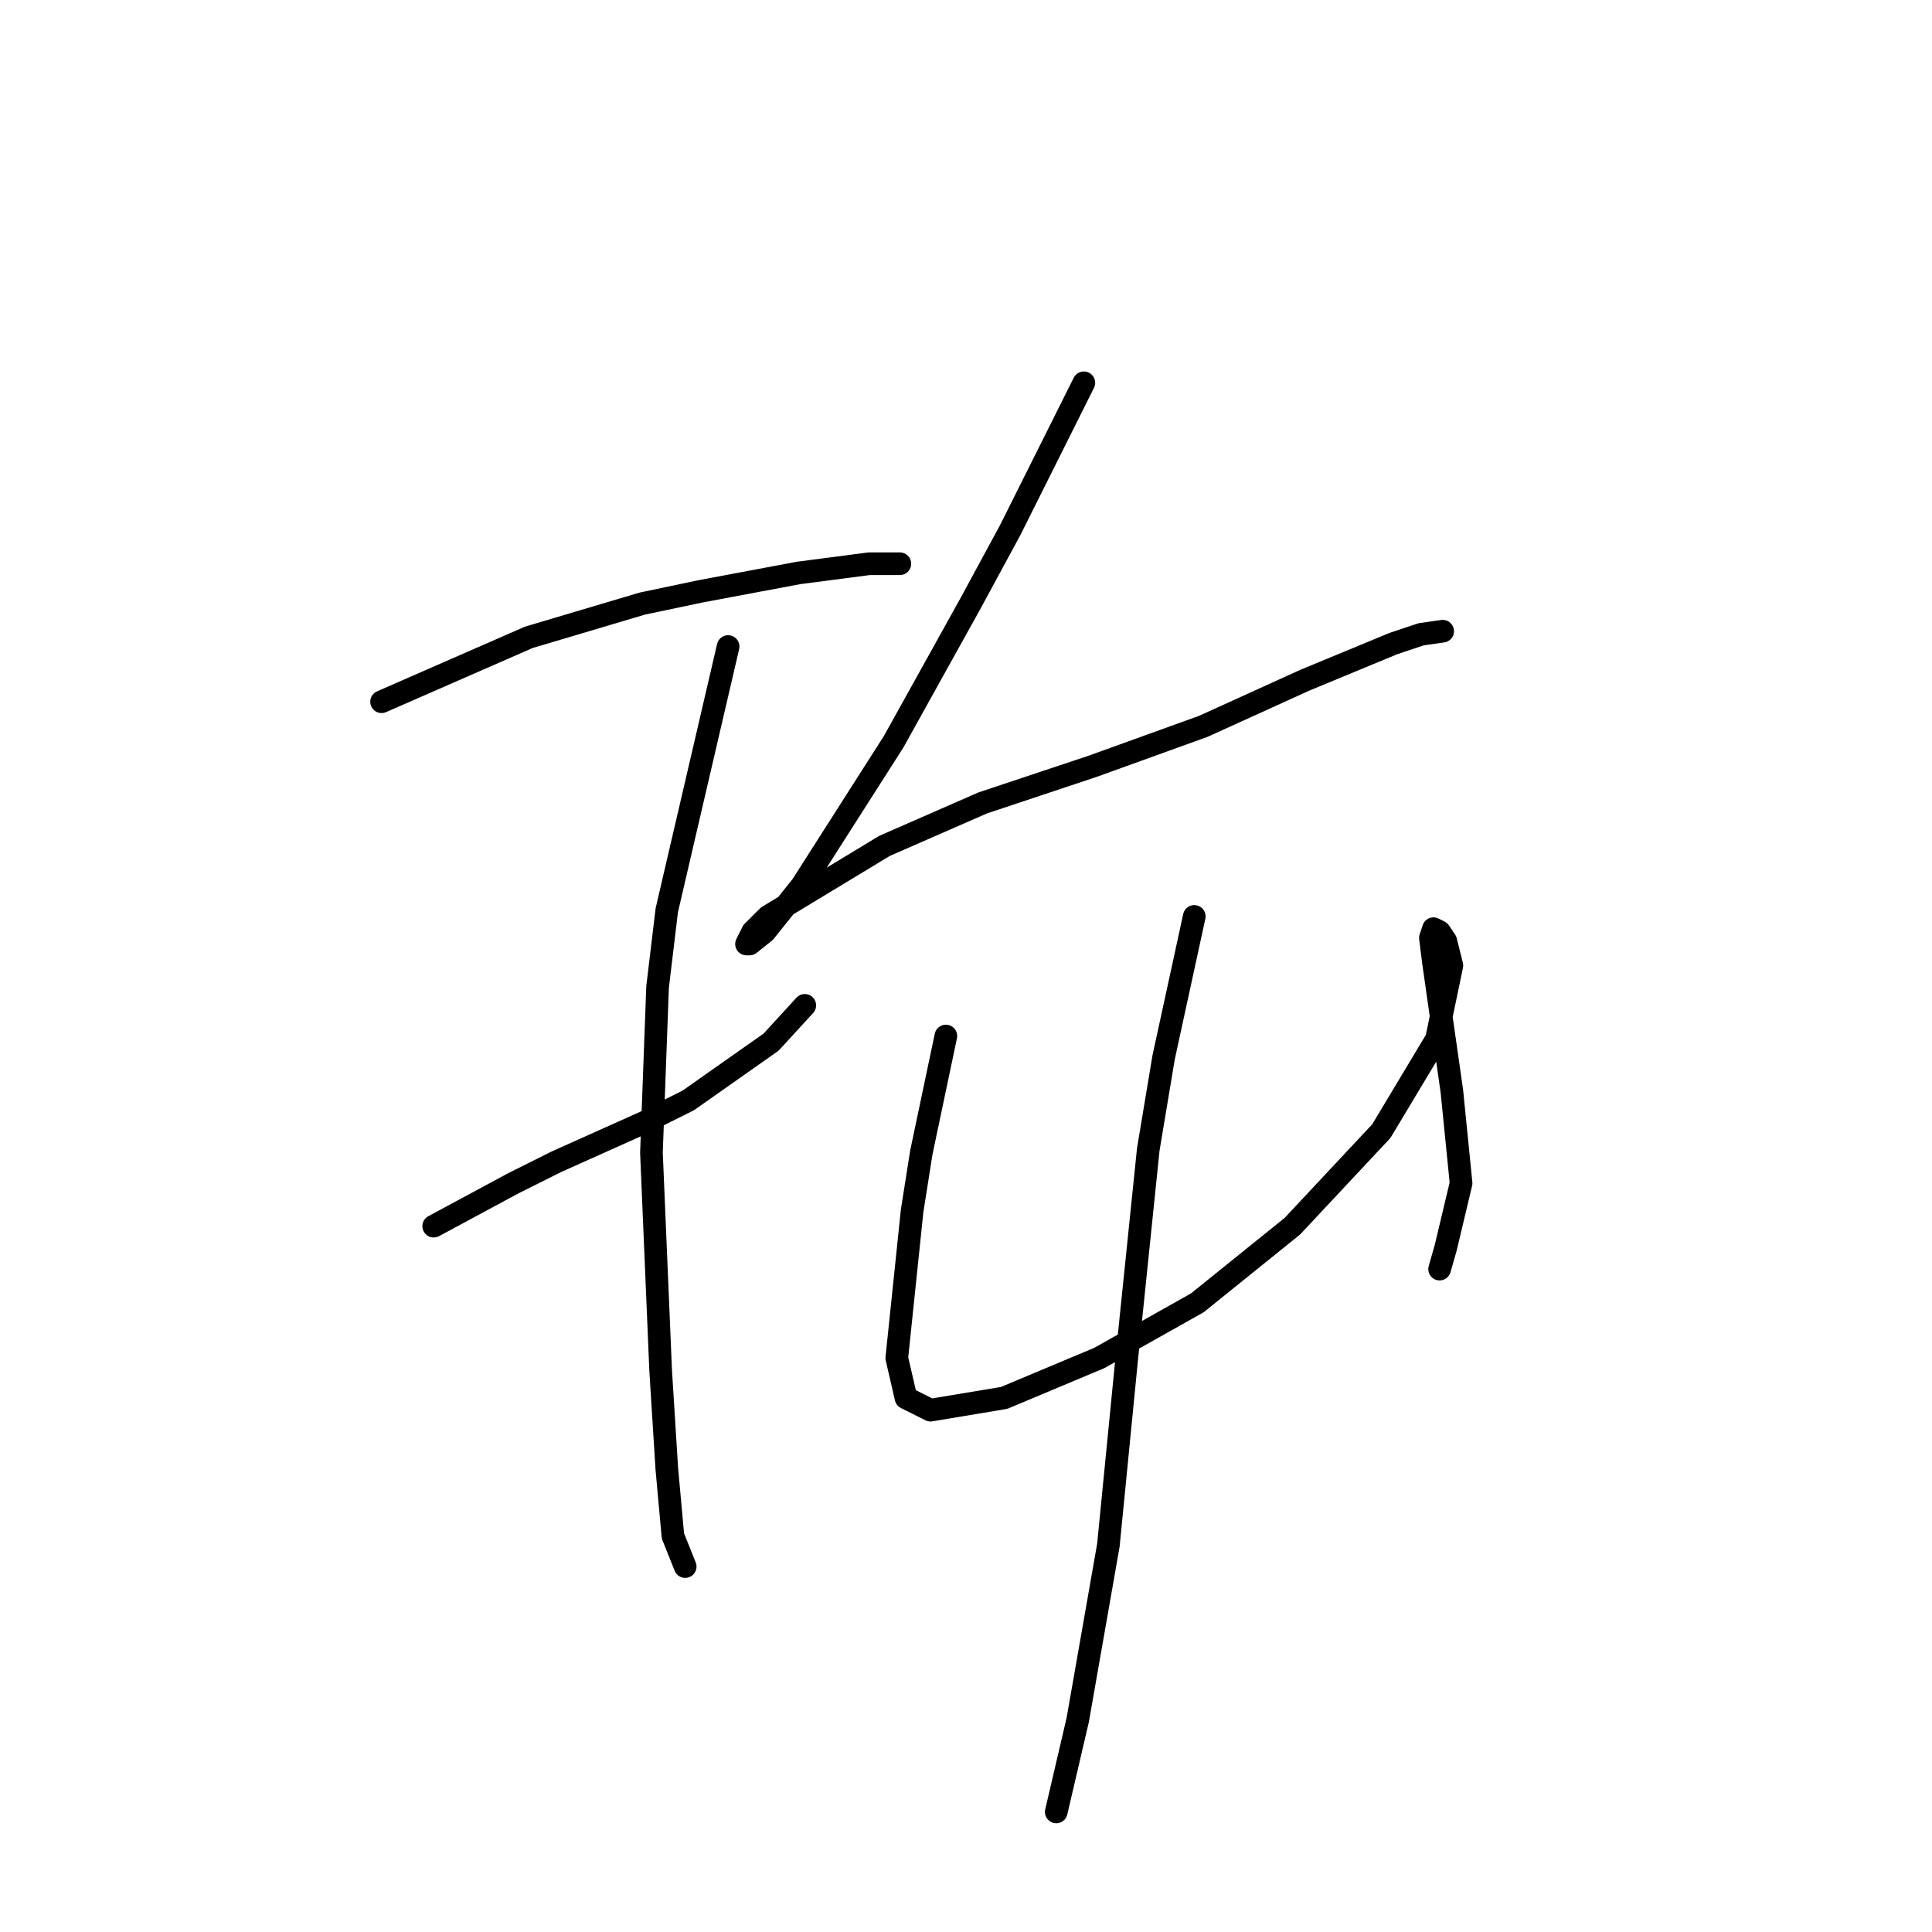 <?xml version="1.0" standalone="no"?>
    <svg width="256" height="256" xmlns="http://www.w3.org/2000/svg" version="1.1">
    <polyline stroke="black" stroke-width="3" stroke-linecap="round" fill="transparent" stroke-linejoin="round" points="50.56 92.984 57.061 90.14 63.563 87.295 70.065 84.451 85.101 79.981 92.822 78.355 105.825 75.917 115.172 74.698 119.235 74.698 119.235 74.698 " />
        <polyline stroke="black" stroke-width="3" stroke-linecap="round" fill="transparent" stroke-linejoin="round" points="57.468 162.473 62.751 159.628 68.033 156.784 73.722 153.939 85.507 148.657 91.196 145.812 102.168 138.091 106.638 133.215 106.638 133.215 " />
        <polyline stroke="black" stroke-width="3" stroke-linecap="round" fill="transparent" stroke-linejoin="round" points="96.479 85.67 92.415 103.144 88.352 120.617 87.133 130.777 86.32 152.72 87.539 181.572 88.352 194.576 89.164 203.516 90.79 207.58 90.79 207.58 " />
        <polyline stroke="black" stroke-width="3" stroke-linecap="round" fill="transparent" stroke-linejoin="round" points="143.617 50.722 138.741 60.475 133.865 70.228 128.582 79.981 118.423 98.267 106.232 117.366 101.355 123.462 99.323 125.087 98.917 125.087 99.73 123.462 101.762 121.43 117.204 112.084 130.207 106.395 144.836 101.518 159.466 96.235 172.876 90.14 184.66 85.264 188.318 84.044 191.162 83.638 191.162 83.638 " />
        <polyline stroke="black" stroke-width="3" stroke-linecap="round" fill="transparent" stroke-linejoin="round" points="125.331 137.278 123.705 144.999 122.08 152.72 120.861 160.441 118.829 179.947 120.048 185.23 123.299 186.855 133.052 185.23 145.649 179.947 158.653 172.632 171.25 162.473 183.035 149.876 190.349 137.685 192.381 127.932 191.569 124.681 190.756 123.462 189.943 123.056 189.537 124.275 189.943 127.526 192.381 144.593 193.6 156.784 191.569 165.318 190.756 168.162 190.756 168.162 " />
        <polyline stroke="black" stroke-width="3" stroke-linecap="round" fill="transparent" stroke-linejoin="round" points="158.247 121.43 156.215 130.777 154.183 140.123 152.151 152.314 149.306 179.947 146.868 204.735 142.805 227.898 139.96 240.089 139.96 240.089 " />
        </svg>